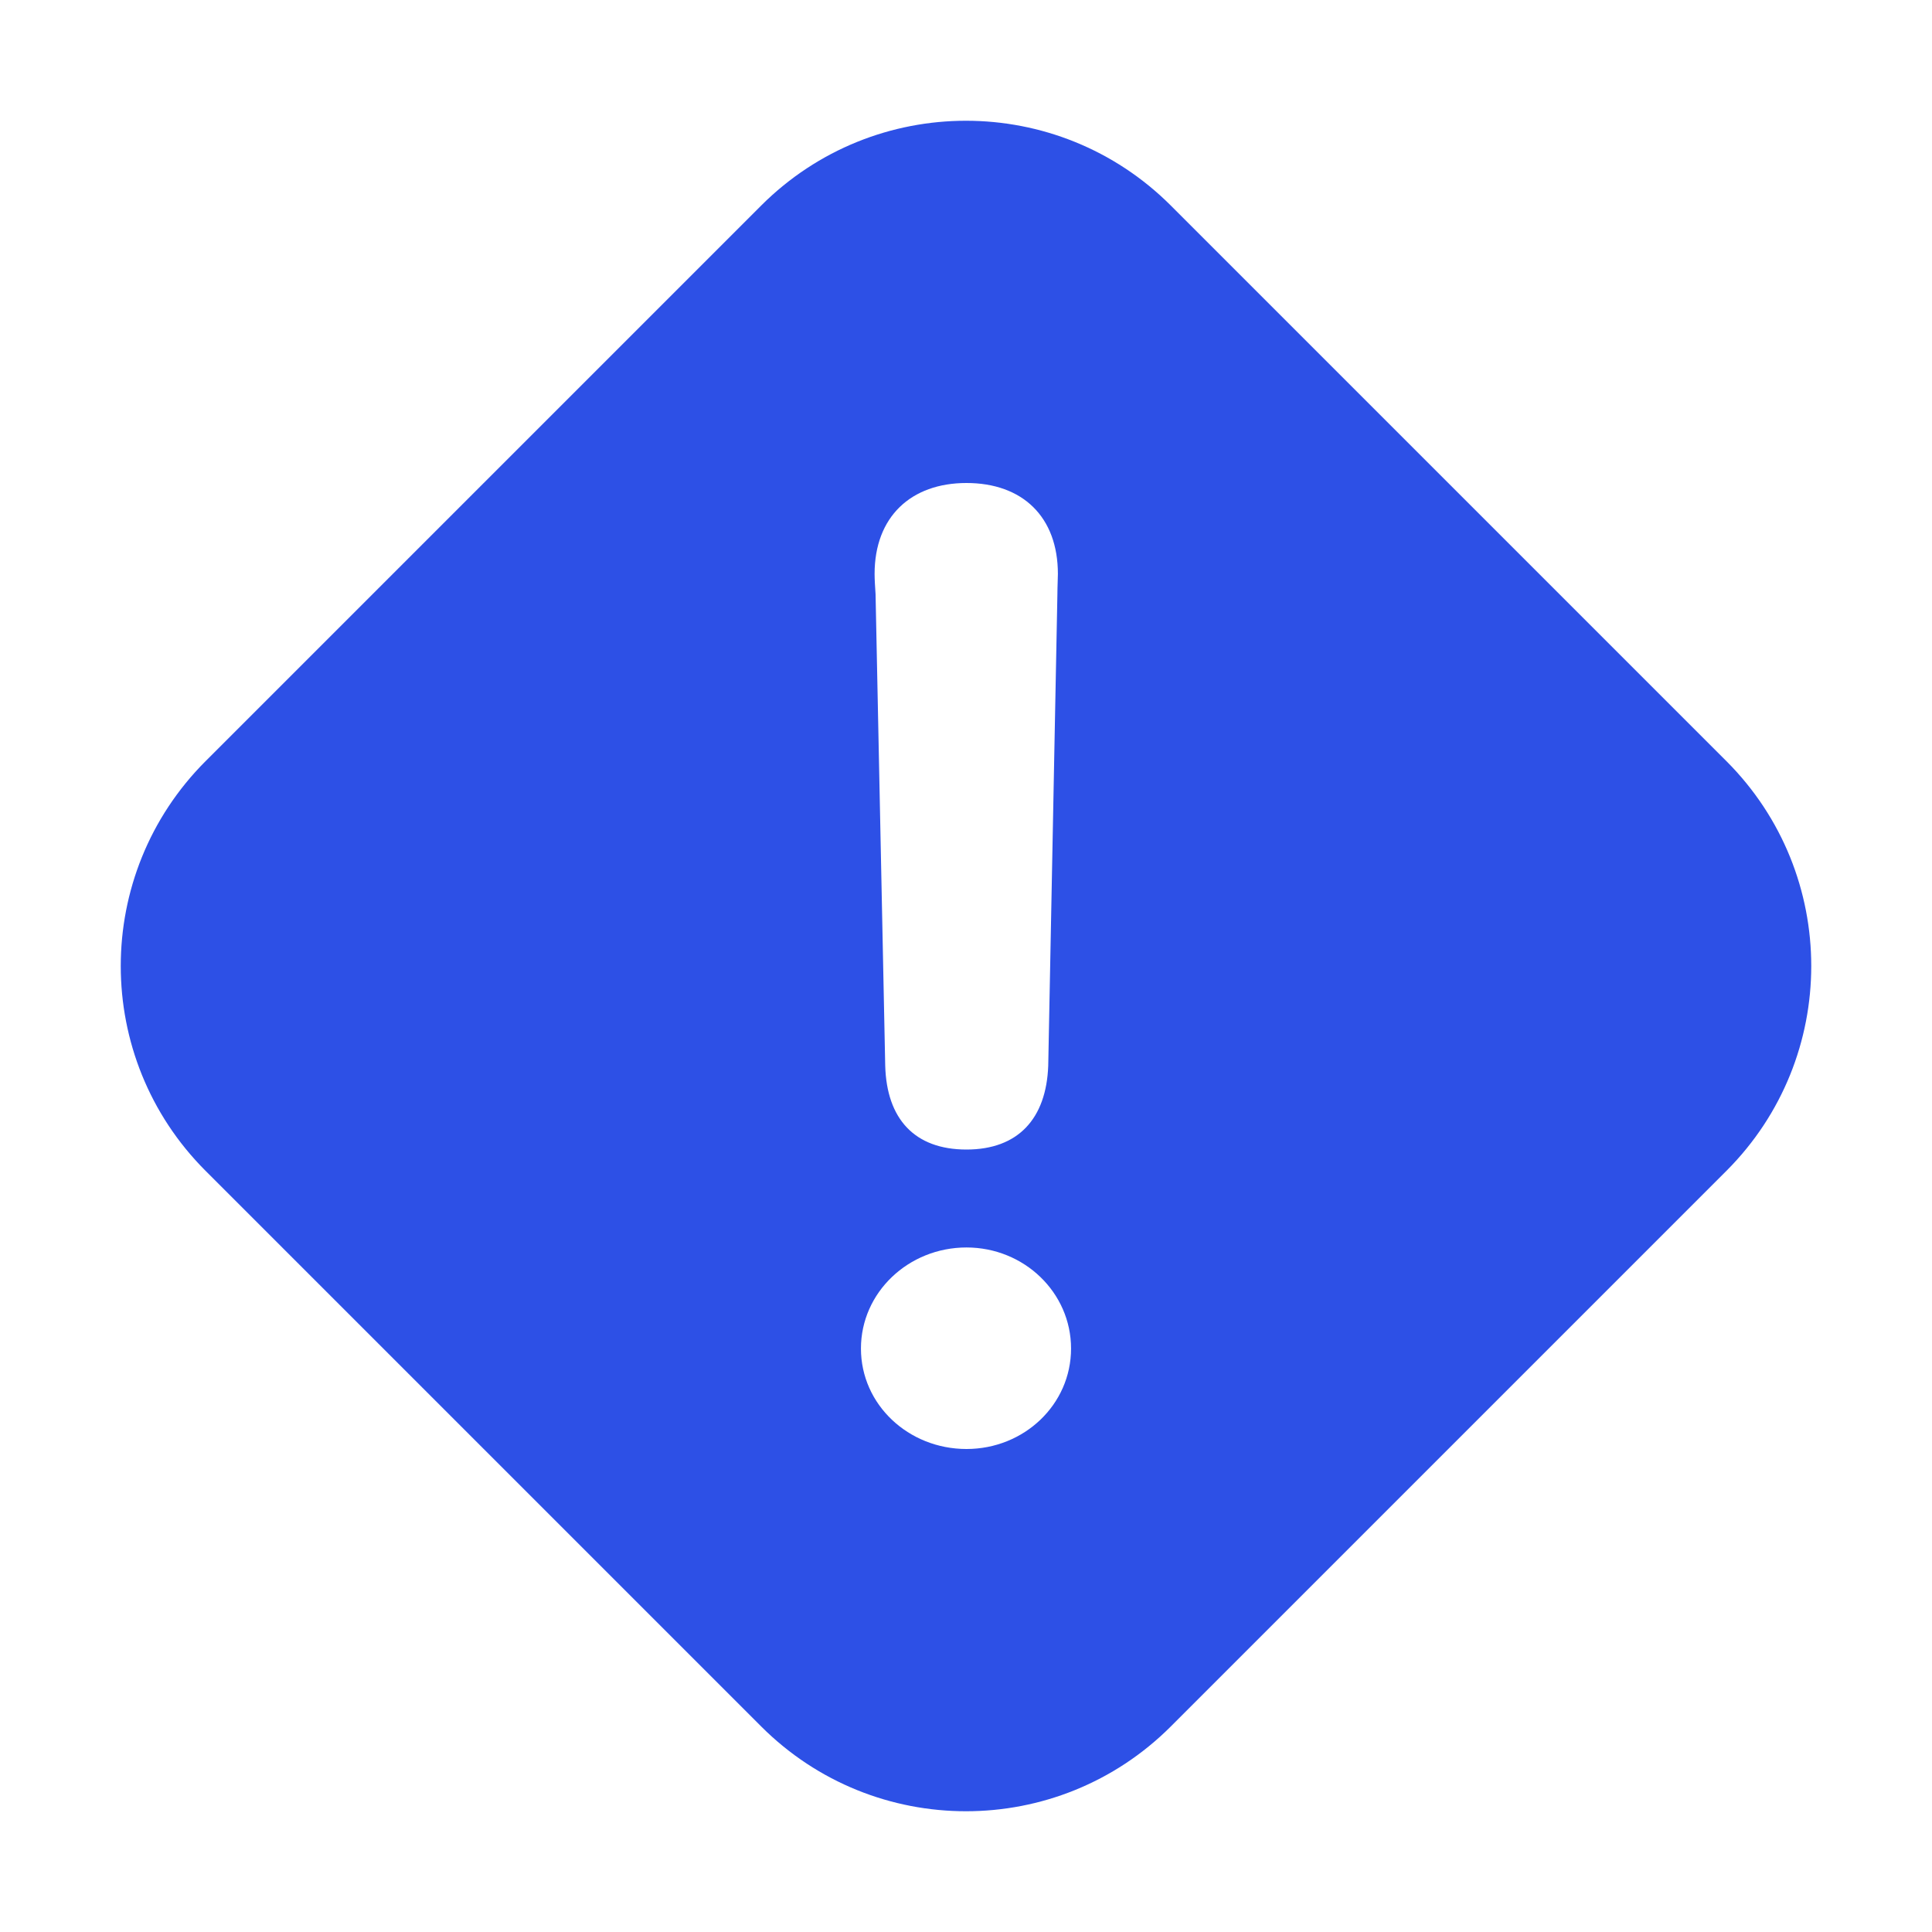 <svg width="16" height="16" viewBox="0 0 16 16" fill="none" xmlns="http://www.w3.org/2000/svg">
<path fill-rule="evenodd" clip-rule="evenodd" d="M1.702 9.696C0.766 8.759 0.766 7.241 1.702 6.304L6.304 1.702C7.241 0.766 8.759 0.766 9.696 1.702L14.298 6.304C15.234 7.241 15.234 8.759 14.298 9.696L9.696 14.298C8.759 15.234 7.241 15.234 6.304 14.298L1.702 9.696ZM8.681 8.826C8.665 9.265 8.431 9.52 8.004 9.52C7.573 9.52 7.343 9.265 7.331 8.826L7.251 4.92C7.247 4.861 7.243 4.799 7.243 4.753C7.243 4.28 7.544 4 8.004 4C8.468 4 8.761 4.28 8.761 4.753C8.761 4.774 8.76 4.8 8.759 4.827C8.758 4.857 8.757 4.889 8.757 4.92L8.681 8.826ZM8.87 11.168C8.87 11.632 8.481 12 8.004 12C7.523 12 7.13 11.632 7.13 11.168C7.13 10.704 7.523 10.331 8.004 10.331C8.481 10.331 8.87 10.704 8.87 11.168Z" fill="#2D50E6"/>
</svg>
